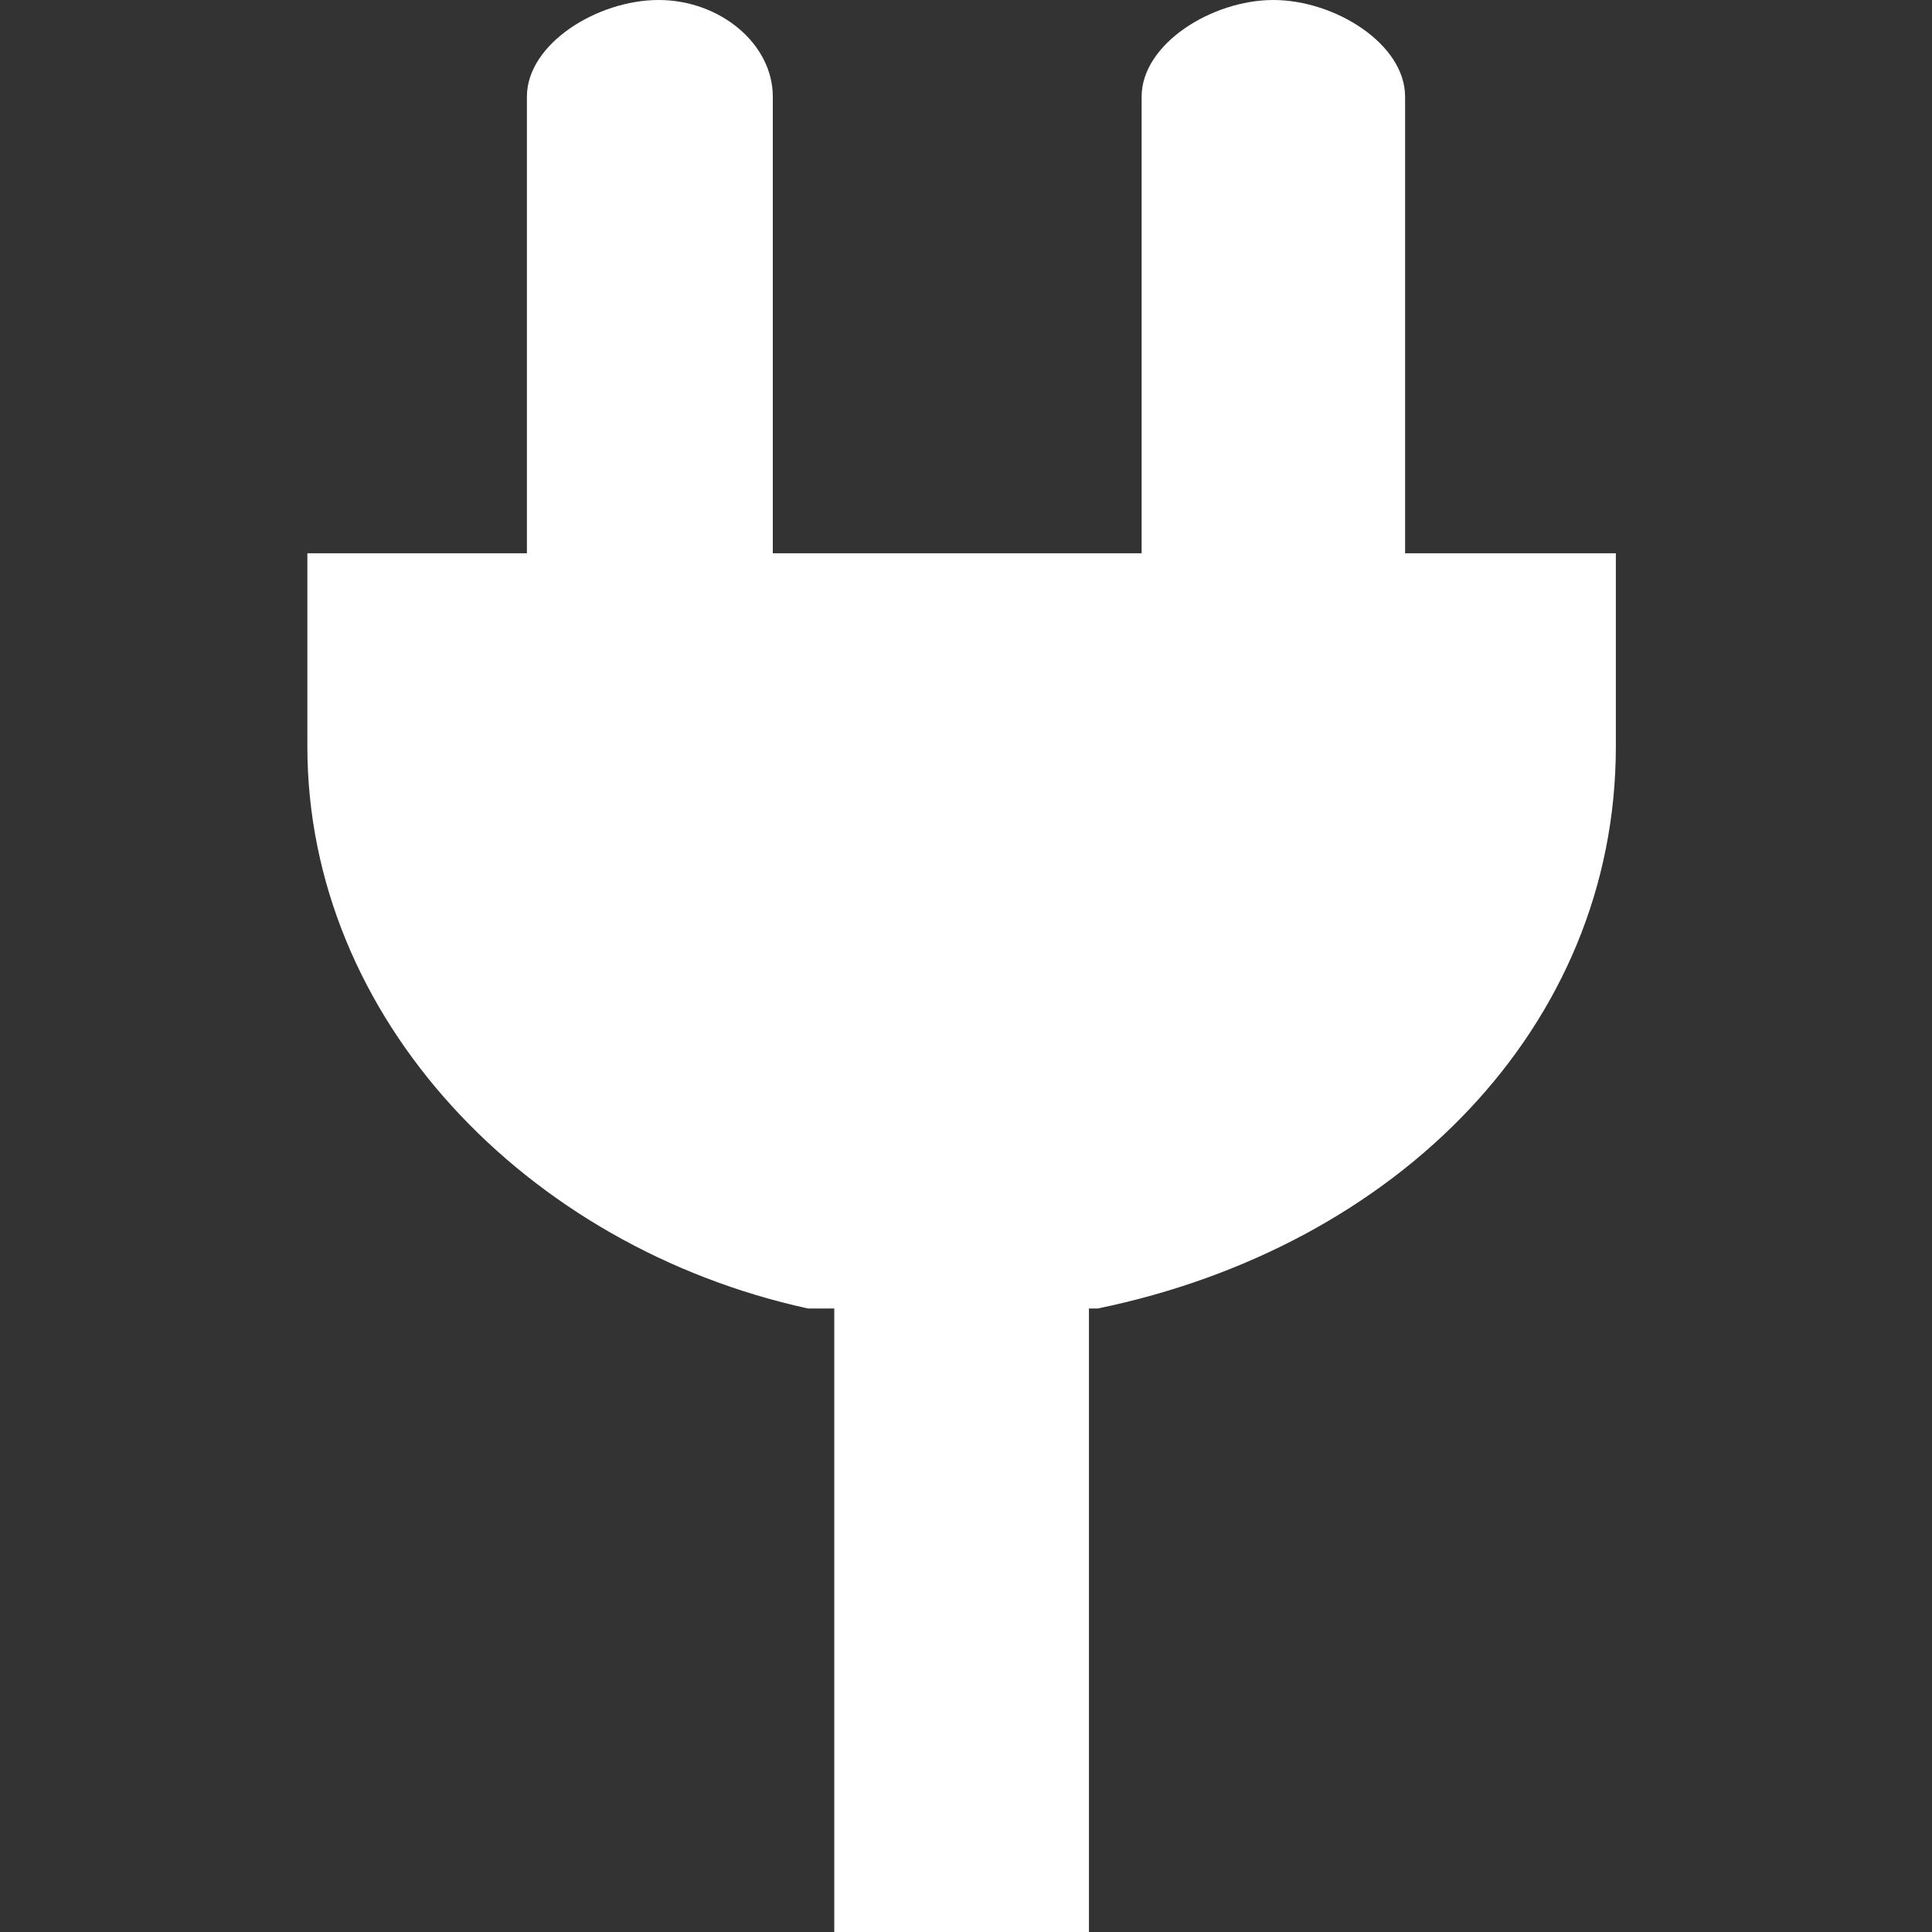 <?xml version="1.0" encoding="utf-8"?>
<!-- Generator: Adobe Illustrator 22.0.1, SVG Export Plug-In . SVG Version: 6.00 Build 0)  -->
<svg version="1.1" id="Layer_1" xmlns="http://www.w3.org/2000/svg" xmlns:xlink="http://www.w3.org/1999/xlink" x="0px" y="0px"
	 width="22px" height="22px" viewBox="0 0 22 22" enable-background="new 0 0 22 22" xml:space="preserve">
<rect x="0" y="0" width="22" height="22" fill="#333333" stroke="none"/>
<path fill="#FFFFFF" d="M16,6.3V1.1C16,0.5,15.2,0,14.5,0C13.8,0,13,0.5,13,1.1v5.2H8.8V1.1C8.8,0.5,8.2,0,7.5,0C6.8,0,6,0.5,6,1.1v5.2H3.5
	c0,0,0,1.4,0,2.2c0,3.1,2.5,5.7,5.7,6.4l0.3,0V22h2.9v-7.1l0.1,0c3.4-0.7,5.9-3.2,5.9-6.4c0-0.8,0-2.2,0-2.2H16z"/>
</svg>
